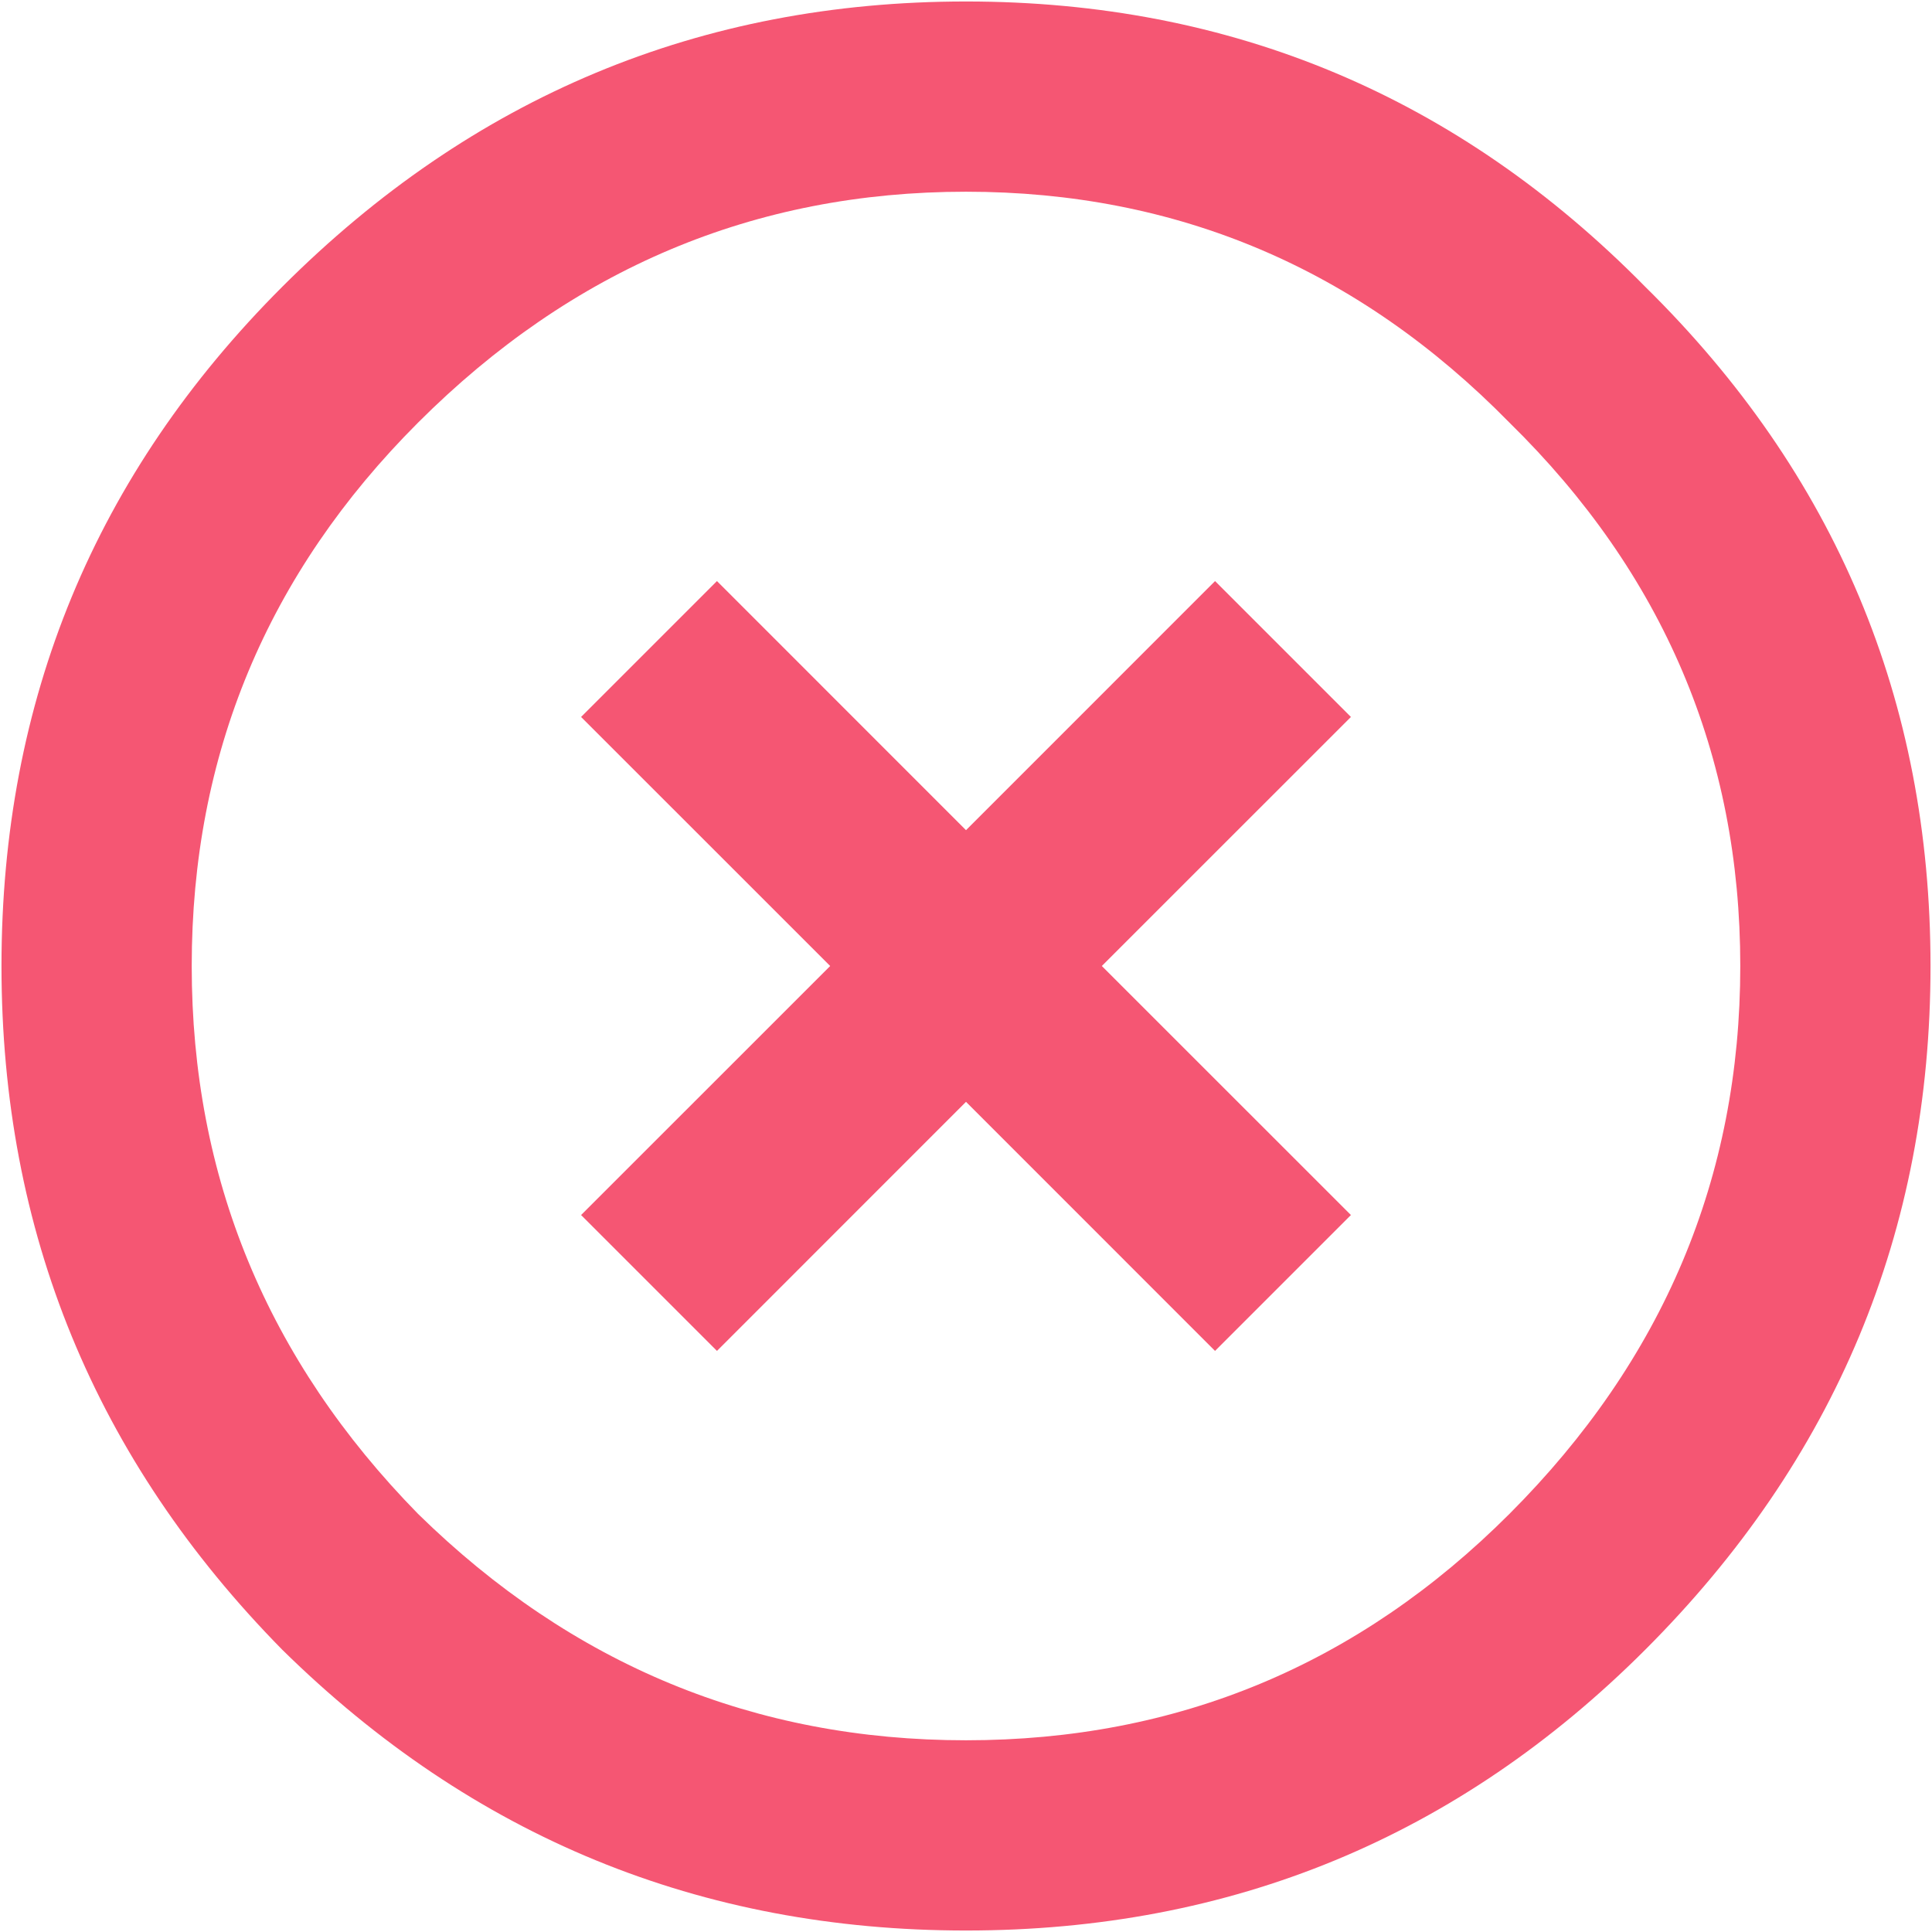 <svg width="30" height="30" viewBox="0 0 30 30" fill="none" xmlns="http://www.w3.org/2000/svg">
<path d="M6.492 23.508C8.883 25.852 11.719 27.023 15 27.023C18.281 27.023 21.094 25.852 23.438 23.508C25.828 21.117 27.023 18.281 27.023 15C27.023 11.719 25.828 8.906 23.438 6.562C21.094 4.172 18.281 2.977 15 2.977C11.719 2.977 8.883 4.172 6.492 6.562C4.148 8.906 2.977 11.719 2.977 15C2.977 18.281 4.148 21.117 6.492 23.508ZM4.383 4.453C7.336 1.5 10.875 0.023 15 0.023C19.125 0.023 22.641 1.5 25.547 4.453C28.5 7.359 29.977 10.875 29.977 15C29.977 19.125 28.5 22.664 25.547 25.617C22.641 28.523 19.125 29.977 15 29.977C10.875 29.977 7.336 28.523 4.383 25.617C1.477 22.664 0.023 19.125 0.023 15C0.023 10.875 1.477 7.359 4.383 4.453ZM18.867 9.023L20.977 11.133L17.109 15L20.977 18.867L18.867 20.977L15 17.109L11.133 20.977L9.023 18.867L12.891 15L9.023 11.133L11.133 9.023L15 12.891L18.867 9.023Z" fill="#F55673"/>
</svg>
